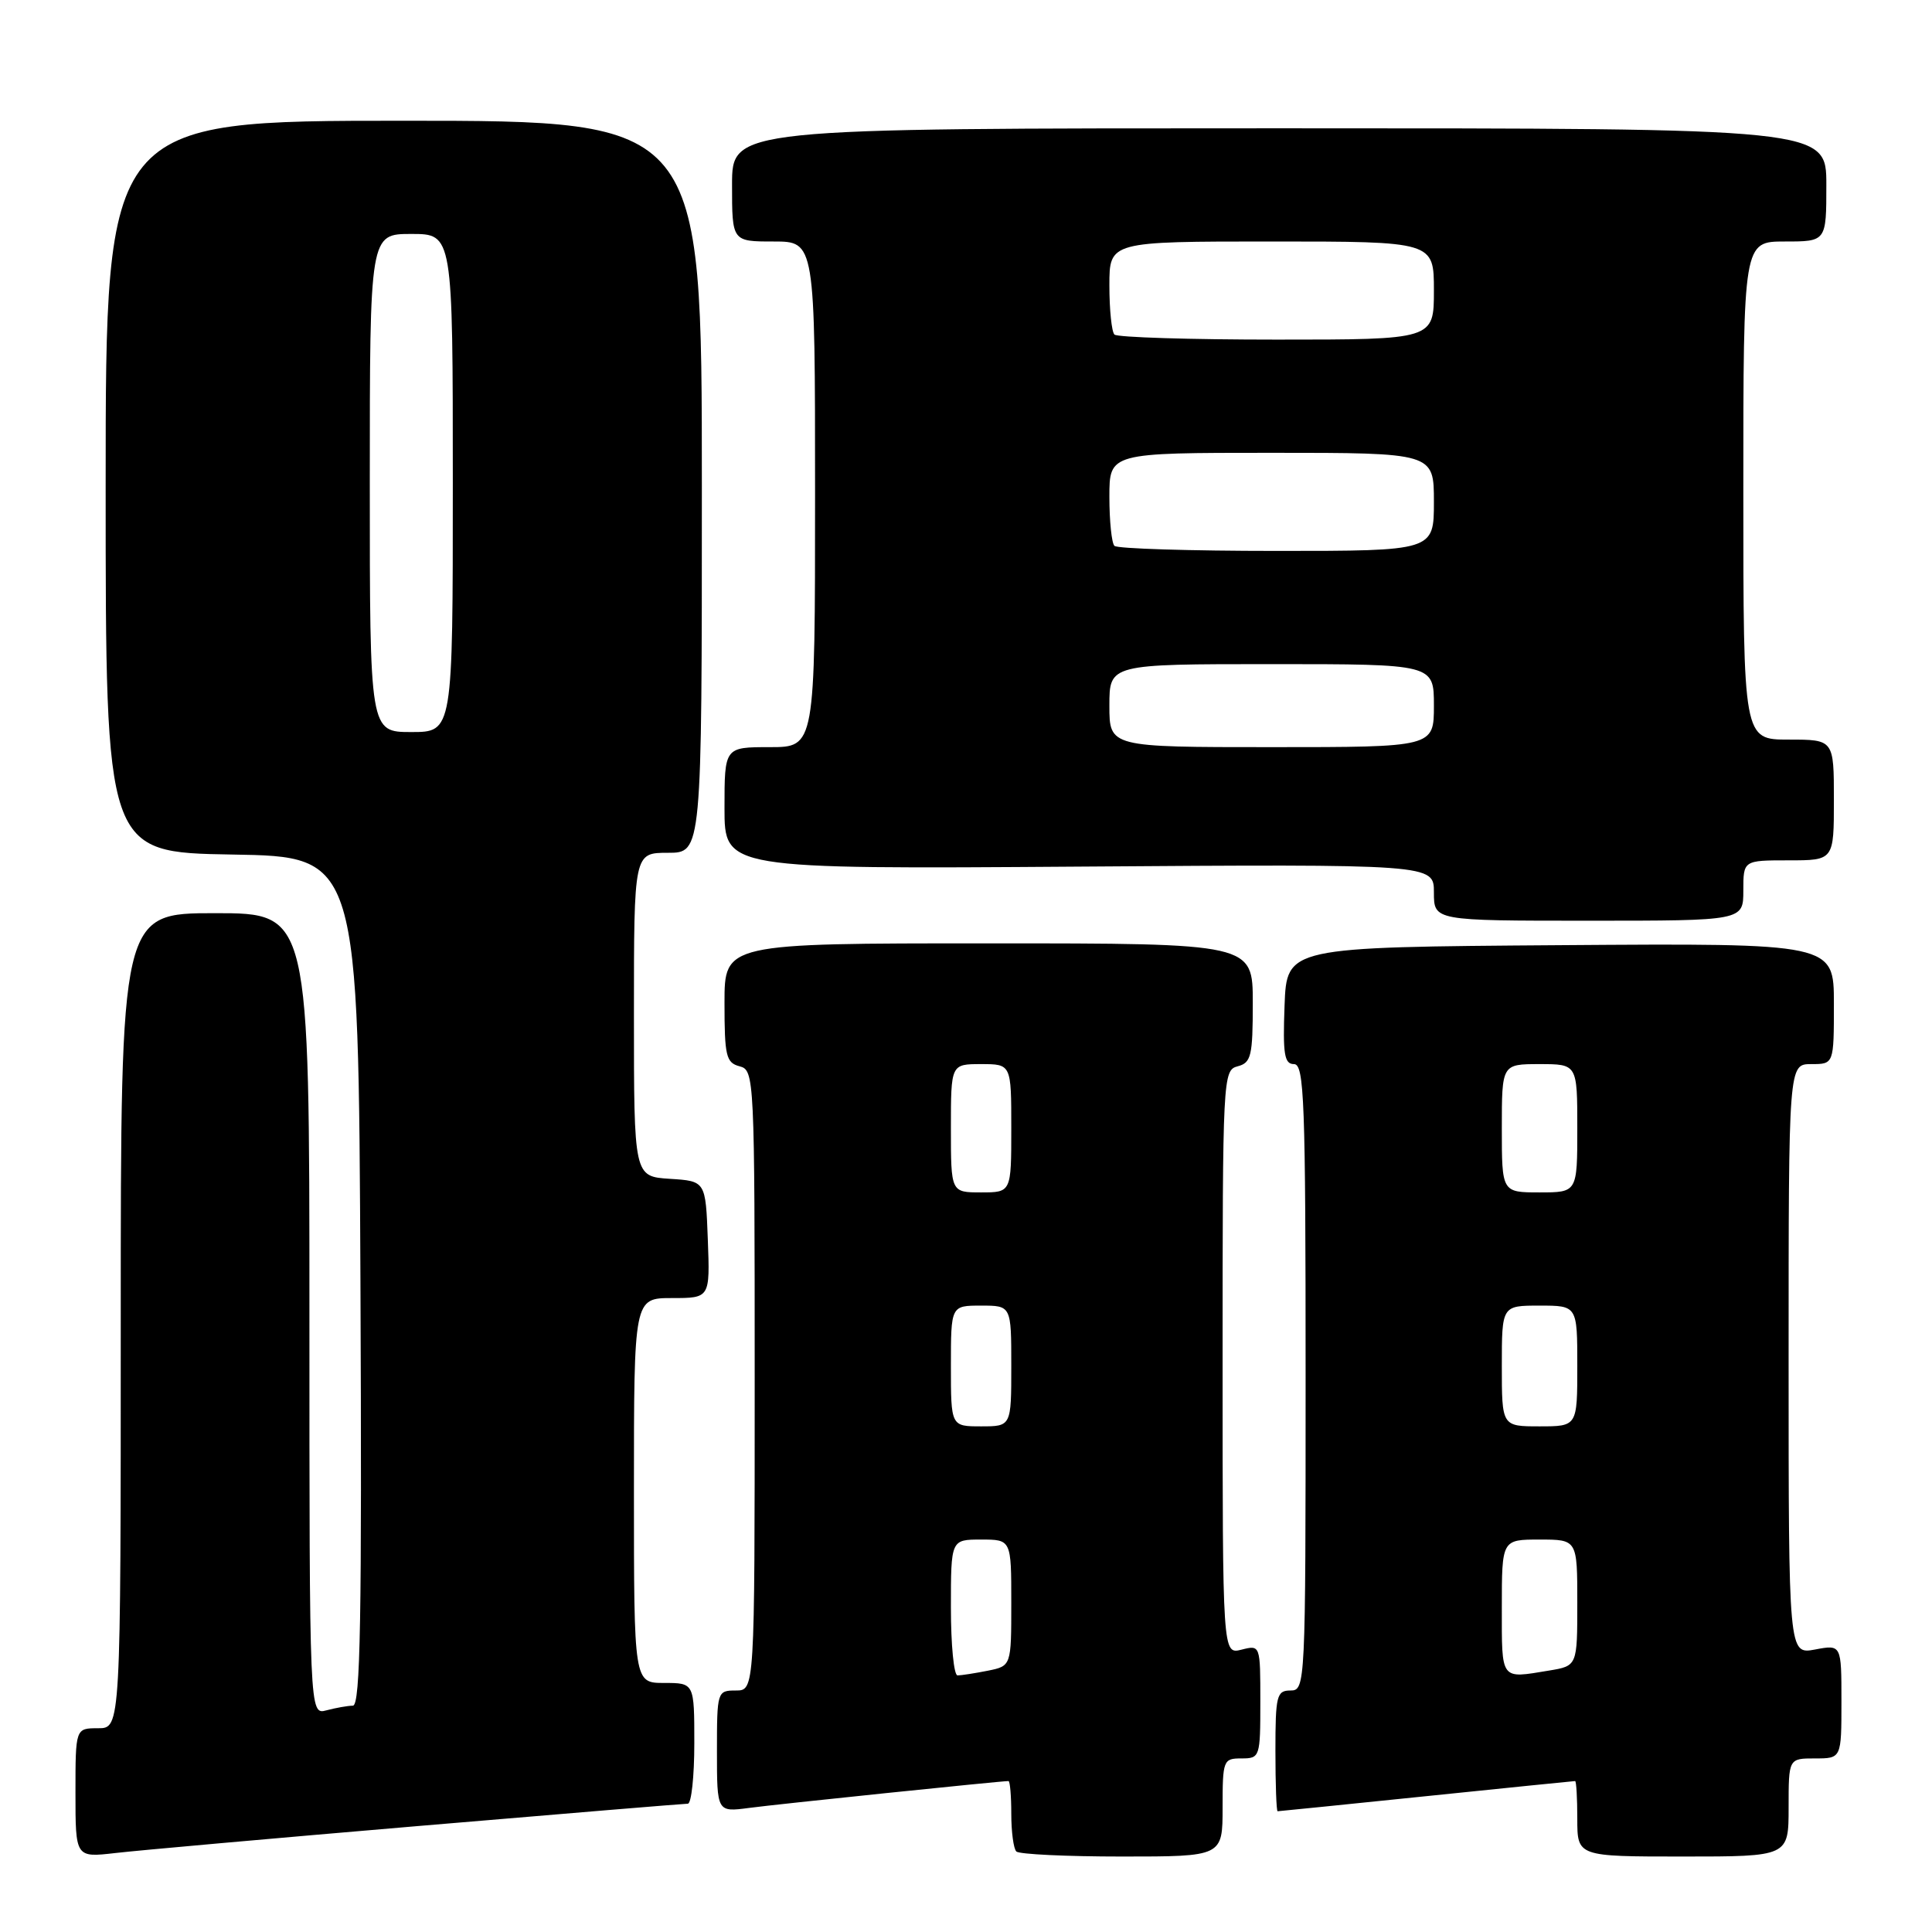 <?xml version="1.0" encoding="UTF-8" standalone="no"?>
<!DOCTYPE svg PUBLIC "-//W3C//DTD SVG 1.1//EN" "http://www.w3.org/Graphics/SVG/1.1/DTD/svg11.dtd" >
<svg xmlns="http://www.w3.org/2000/svg" xmlns:xlink="http://www.w3.org/1999/xlink" version="1.1" viewBox="0 0 256 256">
 <g >
 <path fill="currentColor"
d=" M 55.39 241.96 C 74.57 240.33 90.66 239.00 91.14 239.00 C 91.61 239.00 92.00 235.40 92.00 231.00 C 92.00 223.00 92.00 223.00 88.00 223.00 C 84.00 223.00 84.00 223.00 84.00 197.50 C 84.00 172.00 84.00 172.00 89.04 172.00 C 94.08 172.00 94.08 172.00 93.79 164.25 C 93.50 156.50 93.50 156.50 88.75 156.20 C 84.00 155.89 84.00 155.89 84.00 134.45 C 84.00 113.00 84.00 113.00 88.50 113.00 C 93.00 113.00 93.00 113.00 93.00 64.50 C 93.00 16.00 93.00 16.00 53.50 16.00 C 14.00 16.00 14.00 16.00 14.00 64.48 C 14.00 112.95 14.00 112.95 30.75 113.23 C 47.50 113.50 47.50 113.50 47.76 169.75 C 47.96 214.41 47.76 226.00 46.76 226.01 C 46.07 226.02 44.49 226.30 43.25 226.63 C 41.00 227.23 41.00 227.23 41.00 174.12 C 41.00 121.00 41.00 121.00 28.50 121.00 C 16.00 121.00 16.00 121.00 16.00 175.00 C 16.00 229.00 16.00 229.00 13.00 229.00 C 10.00 229.00 10.00 229.00 10.00 237.57 C 10.00 246.14 10.00 246.14 15.25 245.54 C 18.14 245.20 36.20 243.59 55.39 241.96 Z  M 162.00 239.50 C 162.00 233.23 162.09 233.00 164.50 233.00 C 166.95 233.00 167.00 232.83 167.00 225.48 C 167.00 217.96 167.00 217.96 164.50 218.59 C 162.00 219.22 162.00 219.22 162.00 180.51 C 162.00 142.65 162.04 141.80 164.00 141.29 C 165.79 140.82 166.00 139.93 166.00 132.88 C 166.00 125.00 166.00 125.00 131.00 125.00 C 96.00 125.00 96.00 125.00 96.00 132.88 C 96.00 139.93 96.21 140.82 98.00 141.29 C 99.96 141.80 100.00 142.65 100.00 182.91 C 100.00 224.00 100.00 224.00 97.50 224.00 C 95.04 224.00 95.00 224.13 95.00 232.06 C 95.00 240.12 95.00 240.12 99.25 239.56 C 102.89 239.07 132.57 236.00 133.63 236.00 C 133.83 236.00 134.00 237.95 134.00 240.33 C 134.00 242.72 134.30 244.97 134.67 245.33 C 135.03 245.70 141.33 246.00 148.67 246.00 C 162.00 246.00 162.00 246.00 162.00 239.50 Z  M 237.00 239.50 C 237.00 233.00 237.00 233.00 240.50 233.00 C 244.00 233.00 244.00 233.00 244.00 225.45 C 244.00 217.91 244.00 217.91 240.50 218.57 C 237.00 219.22 237.00 219.22 237.00 180.11 C 237.00 141.00 237.00 141.00 240.00 141.00 C 243.00 141.00 243.00 141.00 243.00 132.99 C 243.00 124.98 243.00 124.98 206.75 125.24 C 170.50 125.50 170.50 125.50 170.21 133.25 C 169.97 139.69 170.18 141.00 171.46 141.00 C 172.82 141.00 173.00 145.77 173.00 182.50 C 173.00 223.33 172.97 224.00 171.00 224.00 C 169.17 224.00 169.00 224.67 169.00 232.00 C 169.00 236.40 169.13 240.00 169.29 240.00 C 169.45 240.00 178.32 239.10 189.00 238.00 C 199.68 236.90 208.55 236.00 208.71 236.00 C 208.87 236.00 209.00 238.25 209.00 241.00 C 209.00 246.00 209.00 246.00 223.00 246.00 C 237.00 246.00 237.00 246.00 237.00 239.50 Z  M 231.00 118.00 C 231.00 114.00 231.00 114.00 237.00 114.00 C 243.00 114.00 243.00 114.00 243.00 106.00 C 243.00 98.00 243.00 98.00 237.00 98.00 C 231.00 98.00 231.00 98.00 231.00 65.00 C 231.00 32.00 231.00 32.00 236.50 32.00 C 242.00 32.00 242.00 32.00 242.00 24.50 C 242.00 17.00 242.00 17.00 169.50 17.00 C 97.00 17.00 97.00 17.00 97.00 24.50 C 97.00 32.00 97.00 32.00 102.50 32.00 C 108.00 32.00 108.00 32.00 108.00 65.50 C 108.00 99.00 108.00 99.00 102.00 99.00 C 96.00 99.00 96.00 99.00 96.00 107.08 C 96.00 115.16 96.00 115.16 143.00 114.83 C 190.00 114.50 190.00 114.50 190.00 118.25 C 190.00 122.00 190.00 122.00 210.50 122.00 C 231.00 122.00 231.00 122.00 231.00 118.00 Z  M 49.00 64.00 C 49.00 31.00 49.00 31.00 54.50 31.00 C 60.00 31.00 60.00 31.00 60.00 64.00 C 60.00 97.00 60.00 97.00 54.50 97.00 C 49.00 97.00 49.00 97.00 49.00 64.00 Z  M 126.00 213.00 C 126.00 204.00 126.00 204.00 130.00 204.00 C 134.00 204.00 134.00 204.00 134.00 212.38 C 134.00 220.75 134.00 220.75 130.88 221.38 C 129.16 221.72 127.36 222.00 126.88 222.00 C 126.39 222.00 126.00 217.95 126.00 213.00 Z  M 126.00 181.00 C 126.00 173.00 126.00 173.00 130.00 173.00 C 134.00 173.00 134.00 173.00 134.00 181.00 C 134.00 189.00 134.00 189.00 130.00 189.00 C 126.00 189.00 126.00 189.00 126.00 181.00 Z  M 126.00 149.50 C 126.00 141.00 126.00 141.00 130.00 141.00 C 134.00 141.00 134.00 141.00 134.00 149.50 C 134.00 158.00 134.00 158.00 130.00 158.00 C 126.00 158.00 126.00 158.00 126.00 149.50 Z  M 199.00 213.00 C 199.00 204.00 199.00 204.00 204.00 204.00 C 209.00 204.00 209.00 204.00 209.00 212.37 C 209.00 220.74 209.00 220.74 205.25 221.36 C 198.76 222.43 199.00 222.76 199.00 213.00 Z  M 199.00 181.00 C 199.00 173.00 199.00 173.00 204.00 173.00 C 209.00 173.00 209.00 173.00 209.00 181.00 C 209.00 189.00 209.00 189.00 204.00 189.00 C 199.00 189.00 199.00 189.00 199.00 181.00 Z  M 199.00 149.50 C 199.00 141.00 199.00 141.00 204.00 141.00 C 209.00 141.00 209.00 141.00 209.00 149.50 C 209.00 158.00 209.00 158.00 204.00 158.00 C 199.00 158.00 199.00 158.00 199.00 149.50 Z  M 147.00 93.50 C 147.00 88.00 147.00 88.00 168.50 88.00 C 190.00 88.00 190.00 88.00 190.00 93.50 C 190.00 99.00 190.00 99.00 168.50 99.00 C 147.00 99.00 147.00 99.00 147.00 93.50 Z  M 147.67 72.33 C 147.30 71.97 147.00 69.04 147.00 65.83 C 147.00 60.00 147.00 60.00 168.50 60.00 C 190.00 60.00 190.00 60.00 190.00 66.50 C 190.00 73.00 190.00 73.00 169.17 73.00 C 157.71 73.00 148.03 72.70 147.67 72.33 Z  M 147.67 44.33 C 147.30 43.97 147.00 41.04 147.00 37.83 C 147.00 32.00 147.00 32.00 168.50 32.00 C 190.00 32.00 190.00 32.00 190.00 38.50 C 190.00 45.00 190.00 45.00 169.17 45.00 C 157.71 45.00 148.03 44.70 147.67 44.33 Z "/>
</g>
</svg>